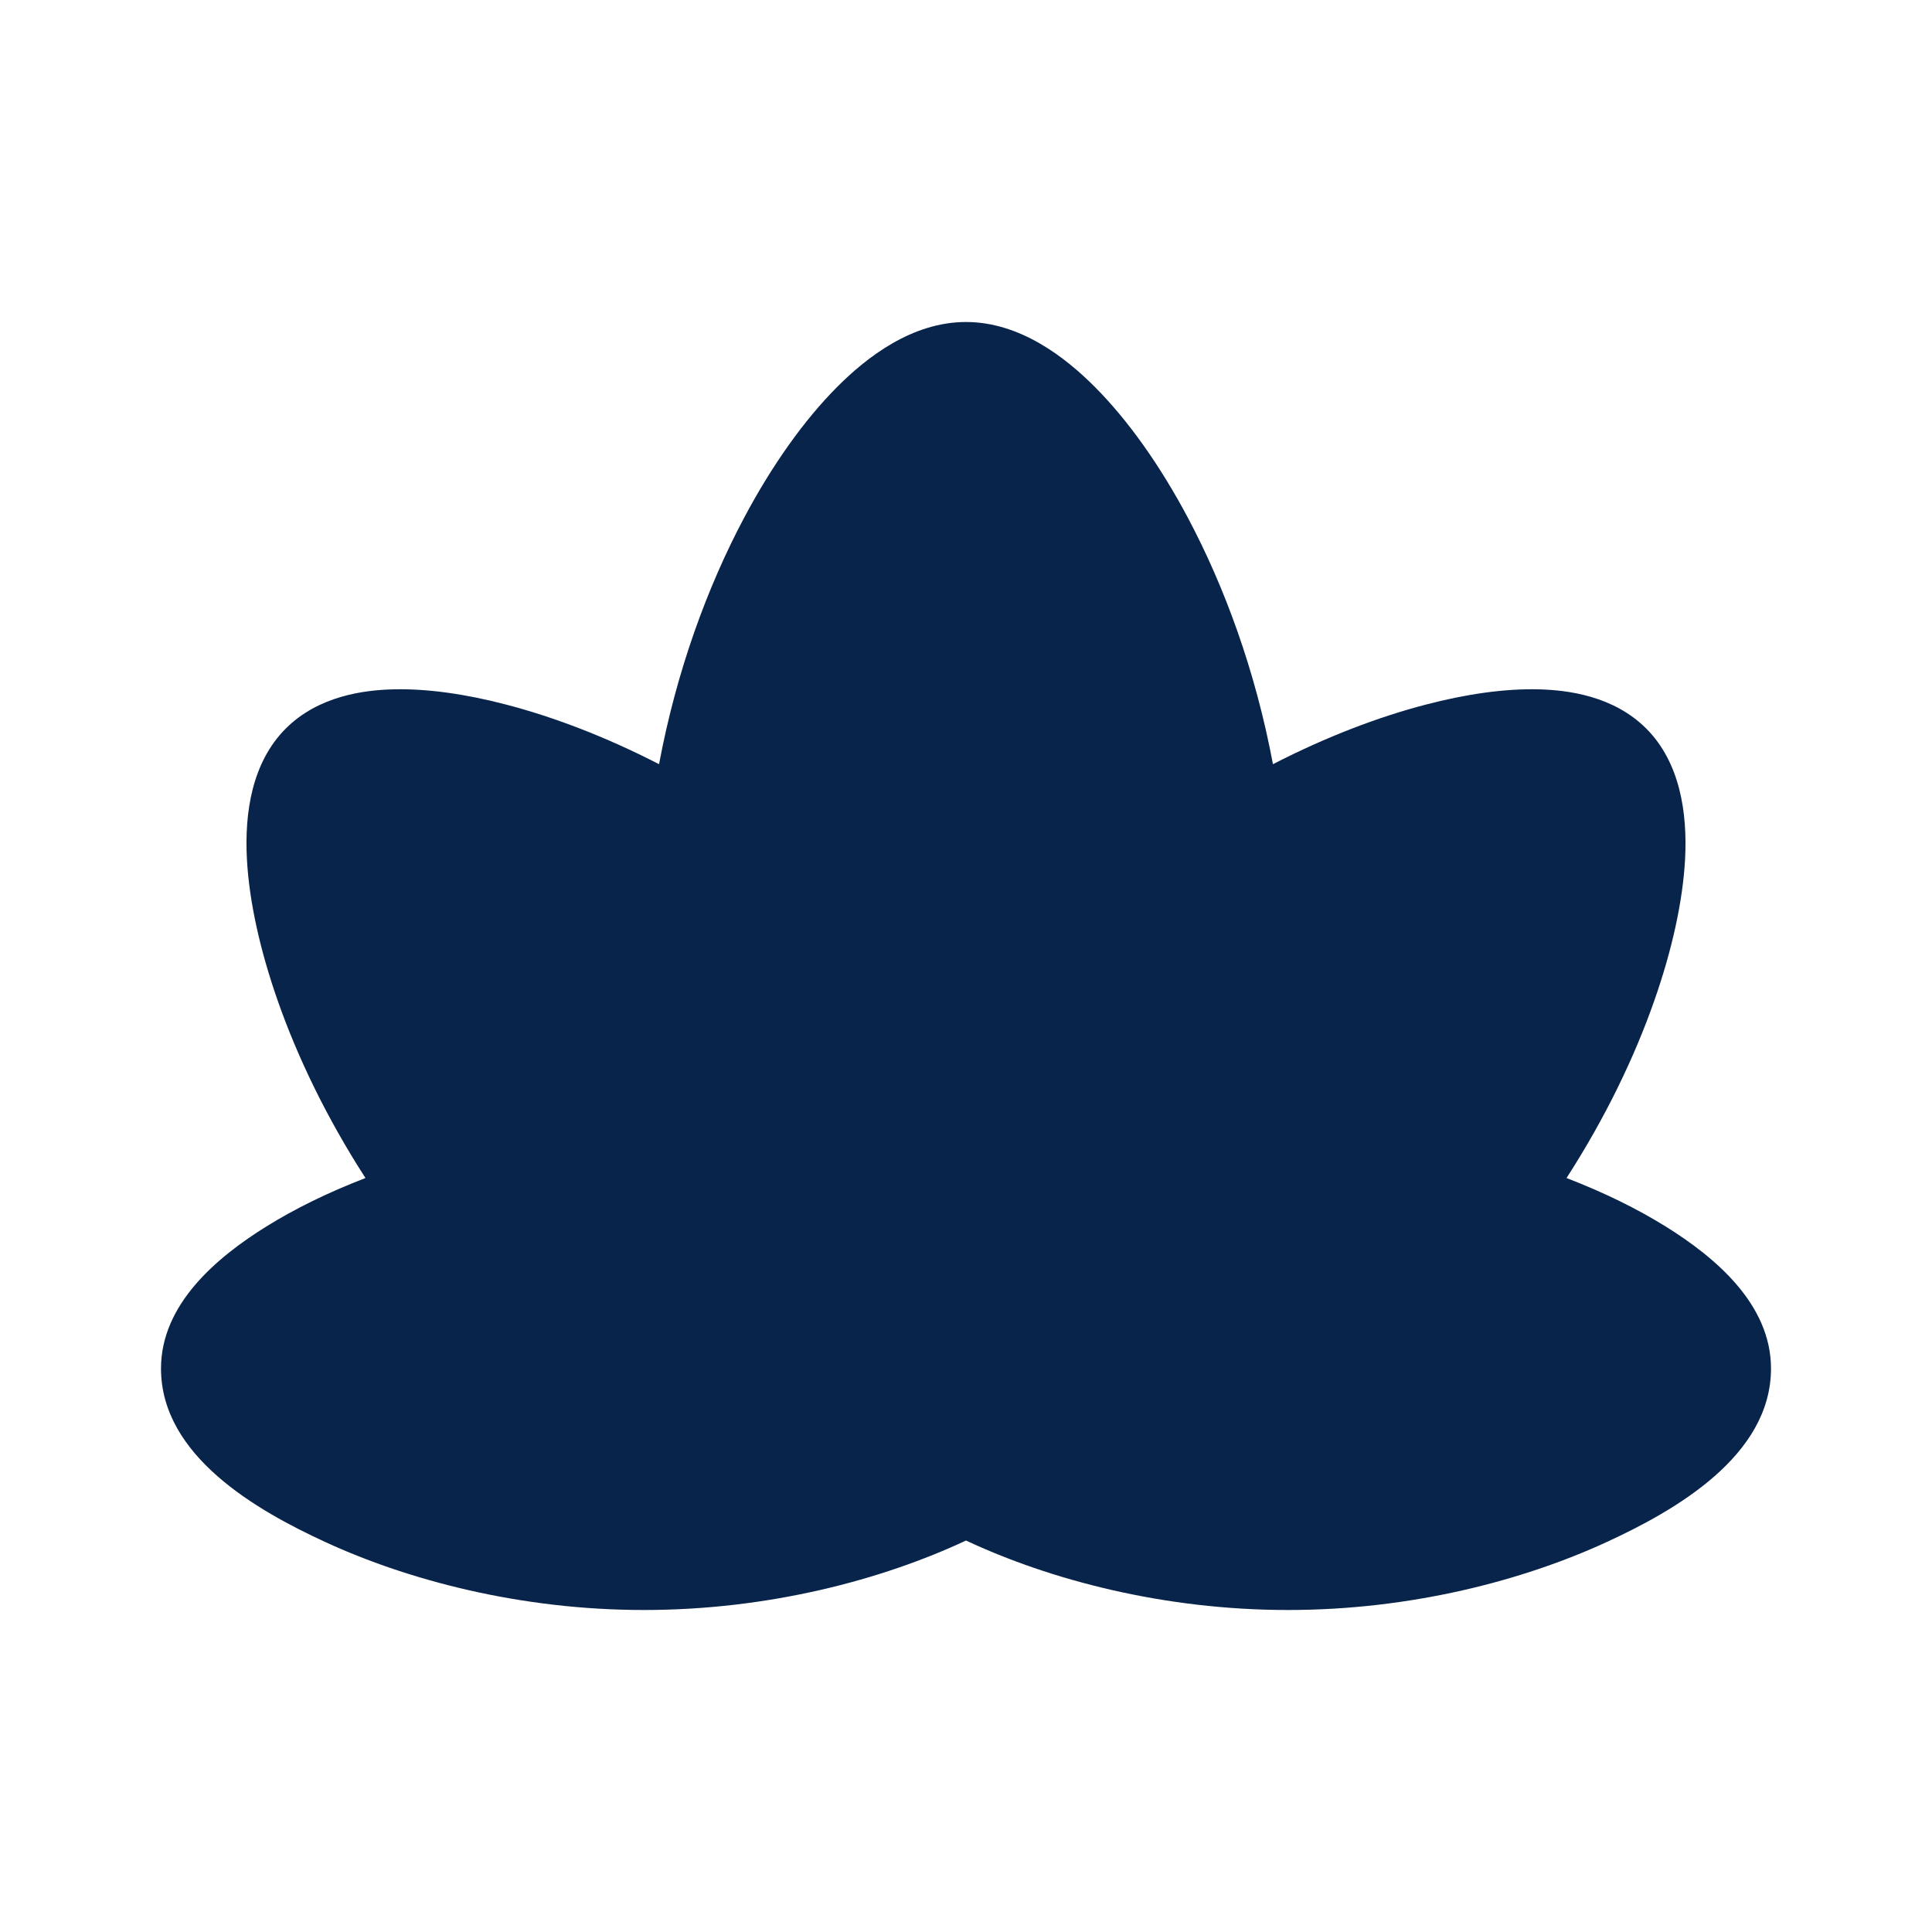 <?xml version="1.0" encoding="UTF-8"?>
<svg width="24px" height="24px" viewBox="0 0 24 24" version="1.1" xmlns="http://www.w3.org/2000/svg" xmlns:xlink="http://www.w3.org/1999/xlink">
    <title>lotus_fill</title>
    <g id="Icon" stroke="none" stroke-width="1" fill="none" fill-rule="evenodd">
        <g id="Nature" transform="translate(-576, -50)" fill-rule="nonzero">
            <g id="lotus_fill" transform="translate(576, 50)">
                <path d="M24,0 L24,24 L0,24 L0,0 L24,0 Z M12.594,23.258 L12.582,23.259 L12.511,23.295 L12.492,23.299 L12.477,23.295 L12.406,23.259 C12.396,23.256 12.387,23.259 12.382,23.265 L12.378,23.276 L12.361,23.703 L12.366,23.724 L12.377,23.736 L12.48,23.81 L12.495,23.814 L12.507,23.81 L12.611,23.736 L12.623,23.72 L12.627,23.703 L12.61,23.276 C12.608,23.266 12.601,23.259 12.594,23.258 Z M12.858,23.145 L12.845,23.147 L12.66,23.24 L12.65,23.25 L12.647,23.261 L12.665,23.691 L12.67,23.703 L12.678,23.71 L12.879,23.803 C12.891,23.807 12.902,23.803 12.908,23.795 L12.912,23.781 L12.878,23.166 C12.875,23.155 12.867,23.147 12.858,23.145 Z M12.143,23.147 C12.133,23.142 12.122,23.145 12.116,23.153 L12.11,23.166 L12.076,23.781 C12.075,23.793 12.083,23.802 12.093,23.805 L12.108,23.803 L12.309,23.71 L12.319,23.702 L12.322,23.691 L12.34,23.261 L12.337,23.248 L12.328,23.24 L12.143,23.147 Z" id="MingCute"></path>
                <path d="M12,4 C11.328,4 10.765,4.44 10.401,4.805 C9.987,5.22 9.588,5.783 9.242,6.435 C8.793,7.28 8.405,8.326 8.187,9.493 C7.522,9.151 6.873,8.905 6.289,8.753 C5.796,8.624 5.316,8.553 4.89,8.563 C4.52,8.572 3.956,8.645 3.55,9.05 C3.129,9.472 3.037,10.097 3.067,10.668 C3.095,11.196 3.23,11.805 3.452,12.437 C3.694,13.127 4.055,13.882 4.54,14.634 C4.074,14.813 3.659,15.018 3.31,15.235 C2.69,15.62 2,16.203 2,17 C2,18.087 3.193,18.766 4.046,19.158 C5.074,19.631 6.466,20 8,20 C9.549,20 10.96,19.624 12,19.137 C13.04,19.624 14.451,20 16,20 C17.534,20 18.926,19.631 19.954,19.158 C20.807,18.766 22,18.087 22,17 C22,16.203 21.31,15.62 20.69,15.235 C20.341,15.018 19.926,14.813 19.46,14.634 C19.945,13.882 20.306,13.127 20.548,12.437 C20.77,11.806 20.905,11.196 20.933,10.668 C20.962,10.097 20.871,9.472 20.45,9.05 C20.044,8.645 19.48,8.572 19.11,8.563 C18.684,8.553 18.204,8.624 17.711,8.753 C17.127,8.905 16.478,9.151 15.813,9.493 C15.595,8.326 15.207,7.28 14.758,6.435 C14.412,5.783 14.013,5.22 13.599,4.805 C13.235,4.44 12.672,4 12,4 Z" id="路径" fill="#09244B"></path>
            </g>
        </g>
    </g>
</svg>